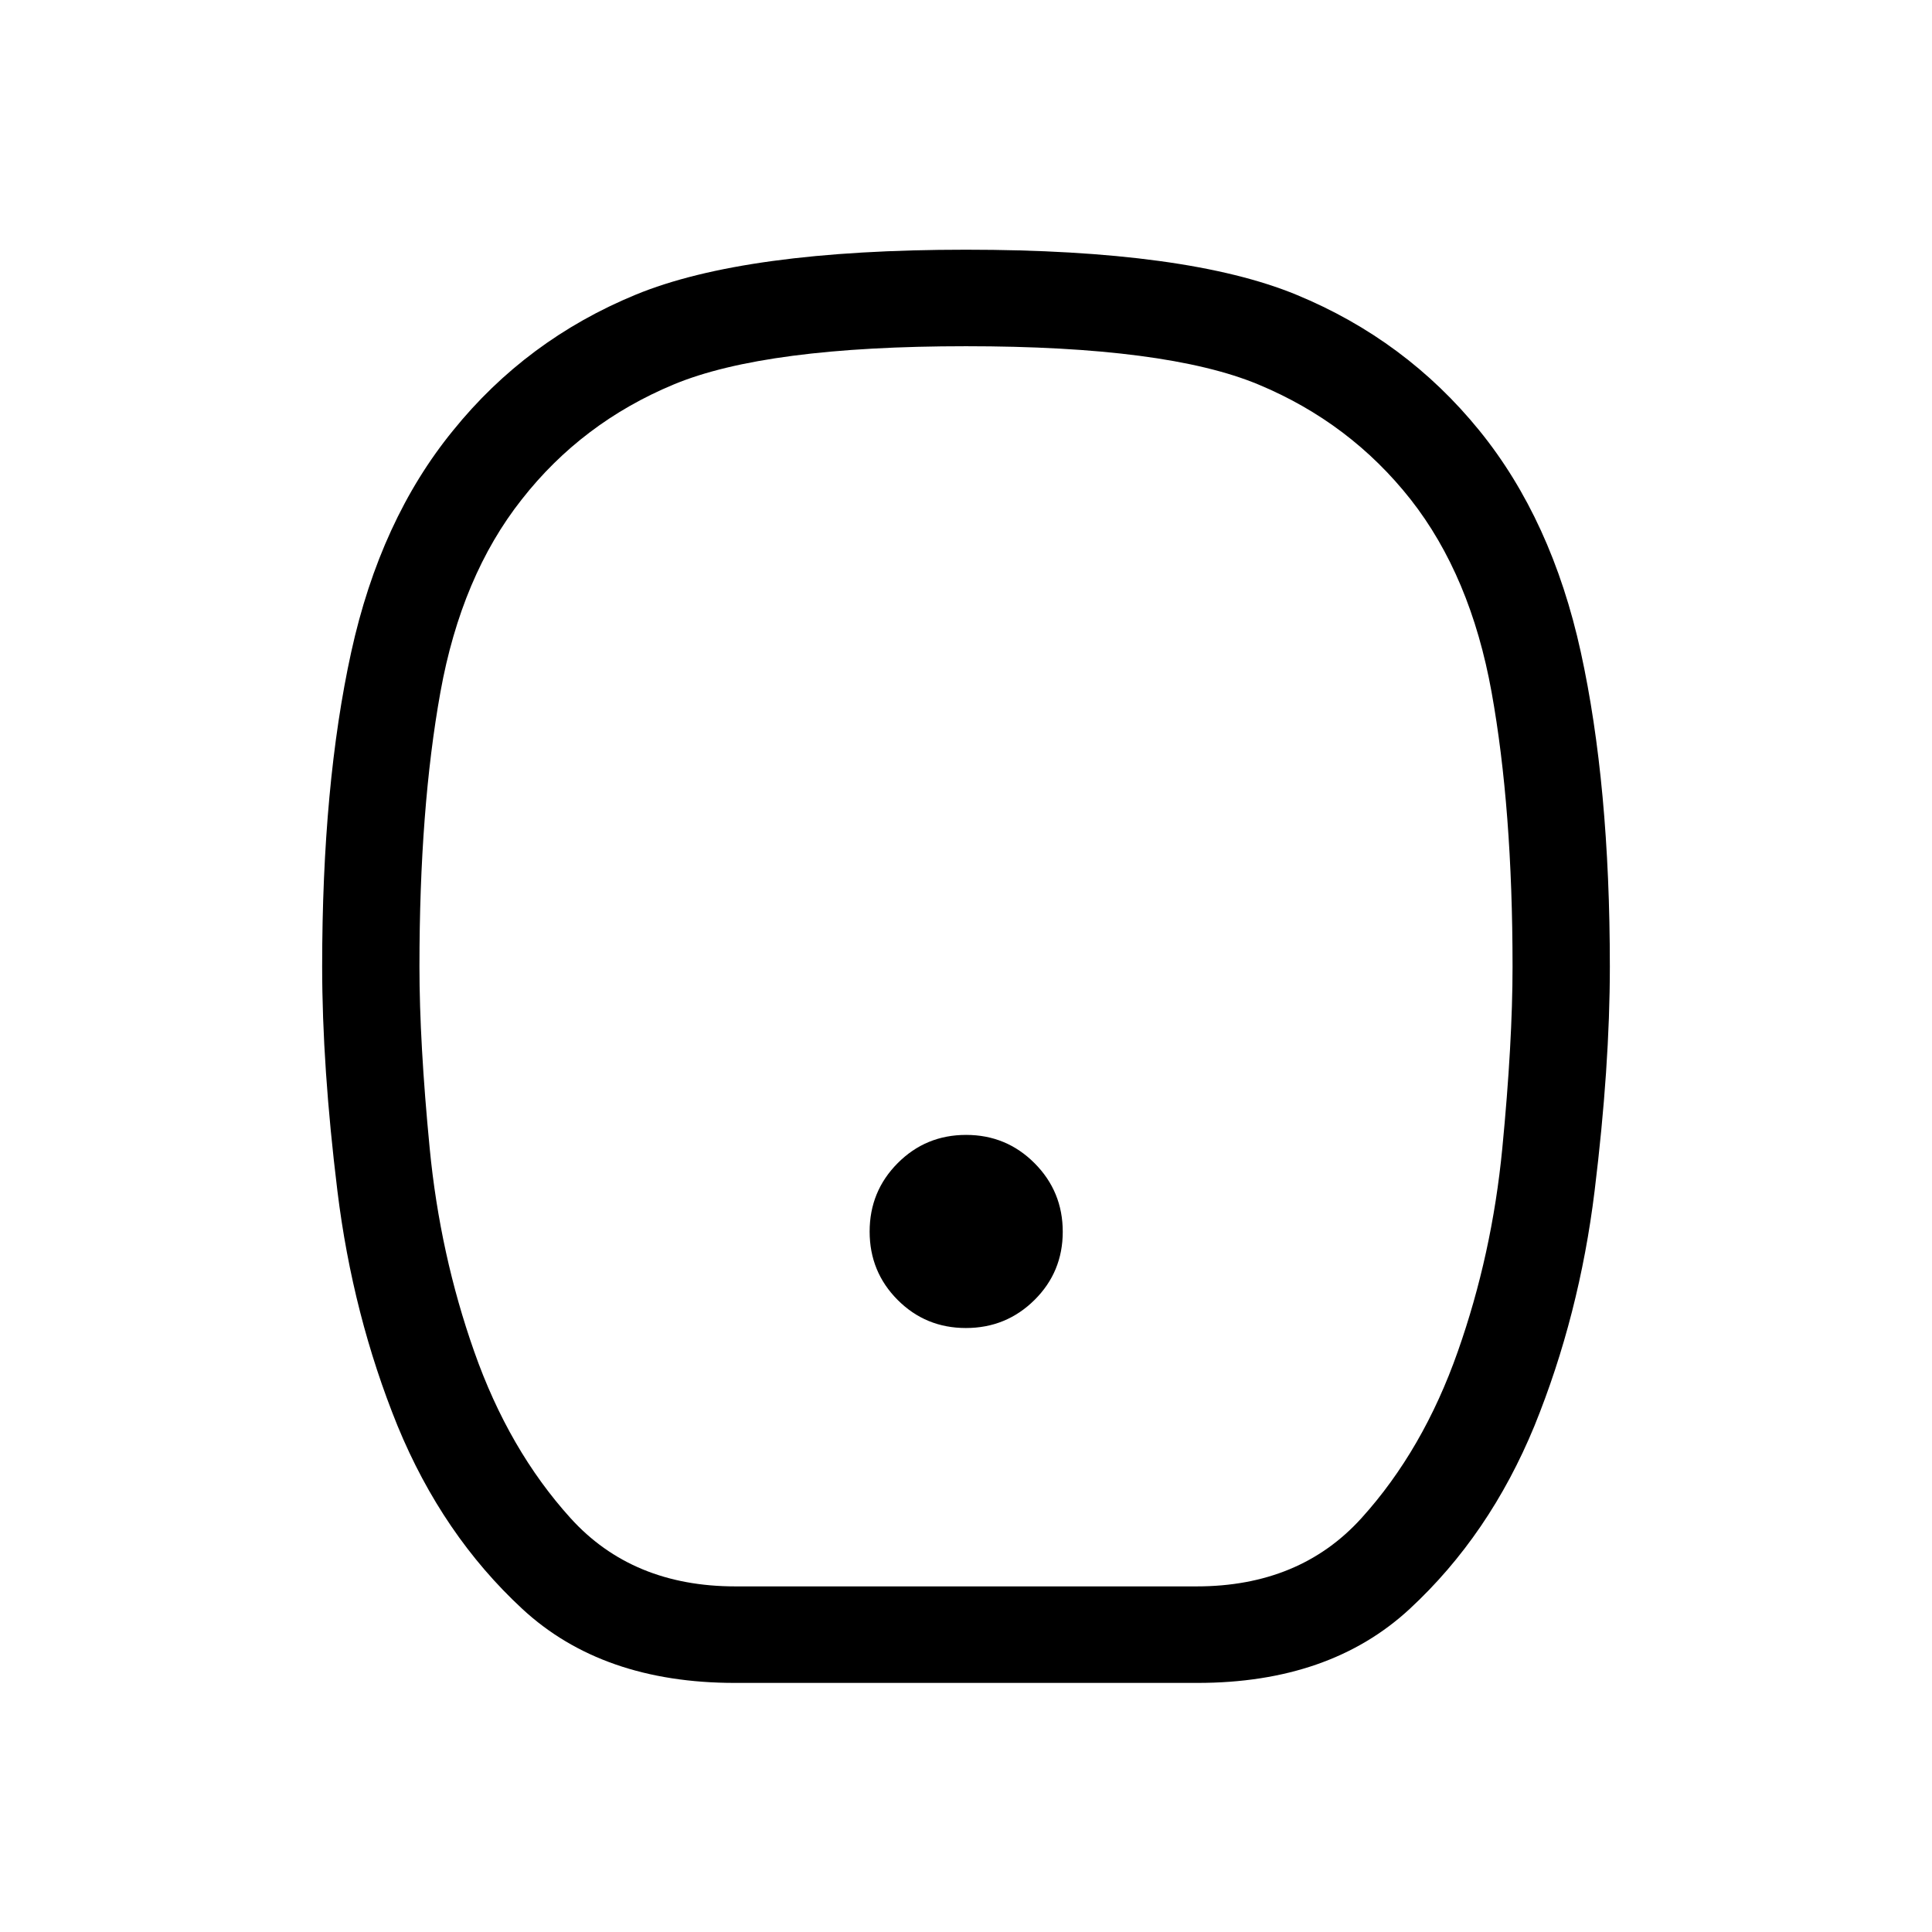 <svg xmlns="http://www.w3.org/2000/svg" height="20" viewBox="0 -960 960 960" width="20"><path d="M479.955-300.116q20.006 0 34.064-13.916 14.057-13.916 14.057-33.923 0-20.006-14.012-34.064-14.012-14.057-34.019-14.057-20.006 0-33.968 14.012-13.961 14.012-13.961 34.019 0 20.006 13.916 33.968 13.916 13.961 33.923 13.961ZM365.161-123.771q-65.906 0-105.602-36.747-39.695-36.747-62.011-90.966-22.316-54.94-29.893-116.754-7.577-61.815-7.577-111.514 0-90.363 14.422-156.176 14.422-65.813 50.616-110.148 36.389-45.057 90.646-67.451 54.257-22.395 164.209-22.395t164.231 22.395q54.28 22.394 90.874 67.451 36.002 44.335 50.424 110.148 14.422 65.813 14.422 156.176 0 49.699-7.577 111.514-7.577 61.814-29.893 116.754-22.316 54.219-62.011 90.966-39.696 36.747-105.41 36.747h-229.87Zm.262-47.96h229.154q51.231 0 81.923-33.913 30.692-33.914 47.885-82.827 17-48.221 22.096-100.878 5.096-52.658 5.096-90.343 0-78.567-10.415-136.363-10.415-57.796-40.225-95.774-30.091-38.171-75.745-57.152T480-787.962q-99.538 0-145.192 18.981-45.654 18.981-75.553 57.152-30.002 37.978-40.417 95.774-10.415 57.796-10.415 136.363 0 37.685 5.096 90.343 5.096 52.657 22.096 100.878 17.193 48.913 47.885 82.827 30.692 33.913 81.923 33.913ZM480-480Z"/></svg>